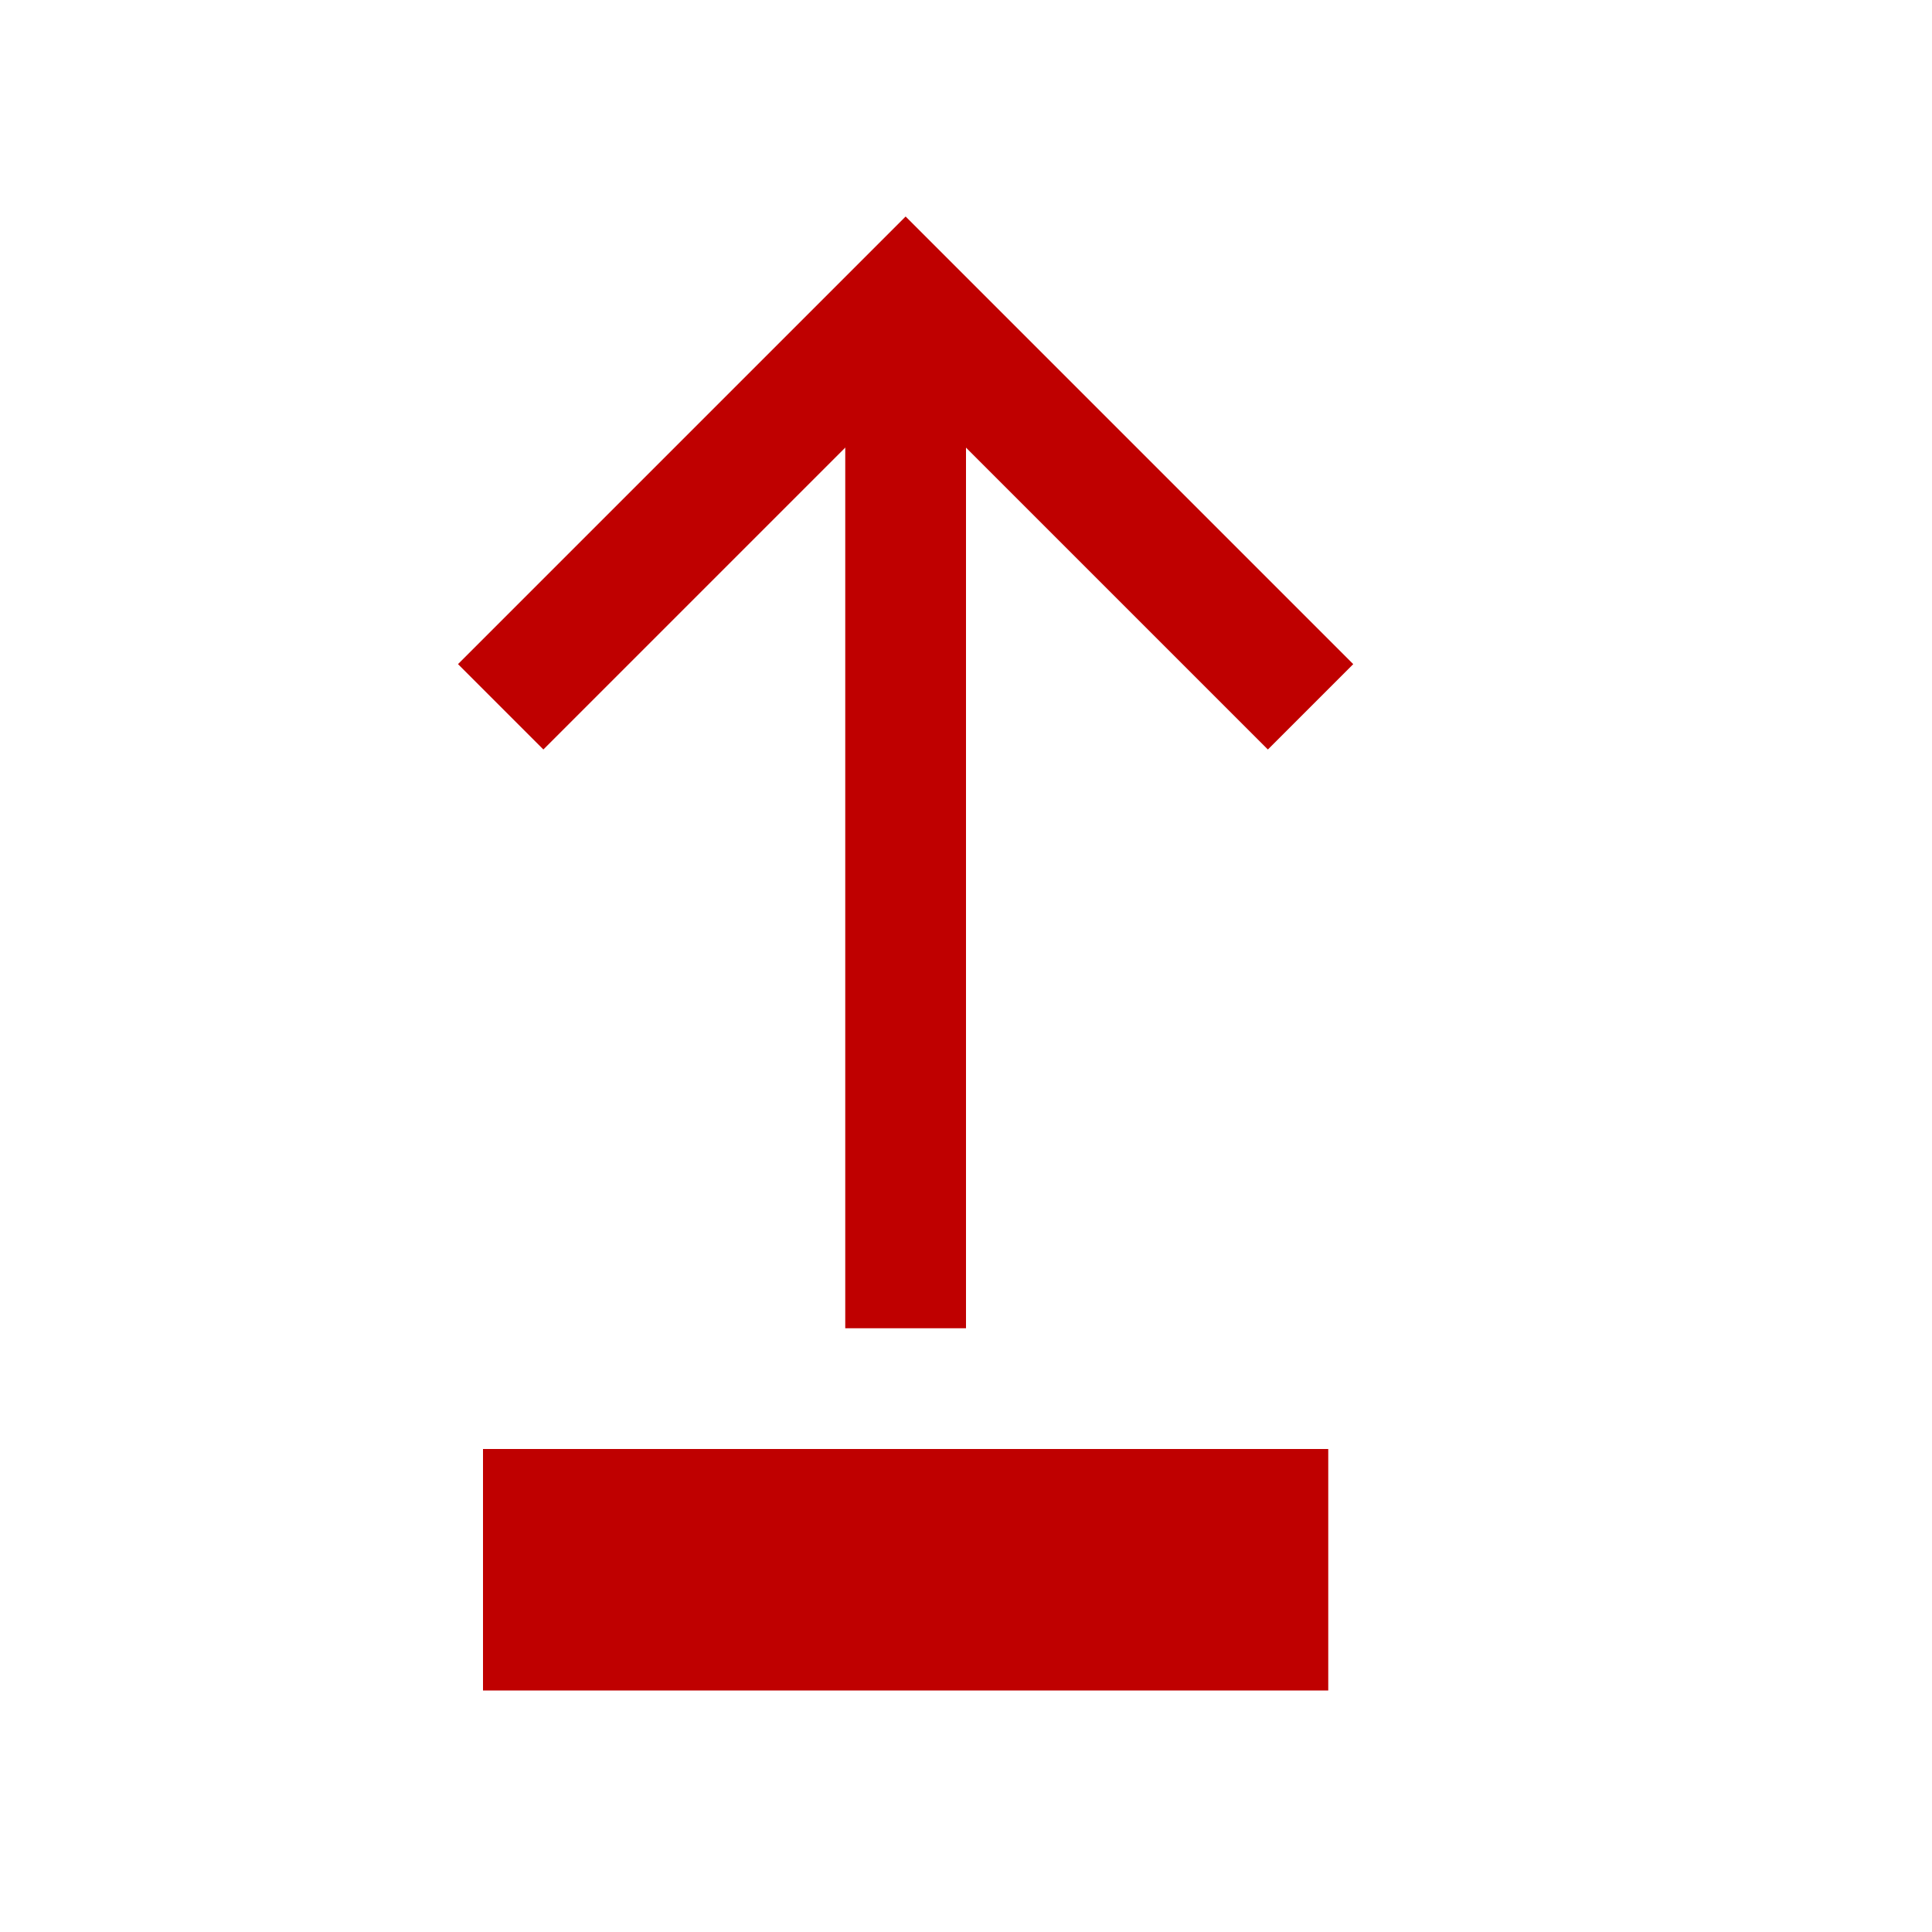 <svg id="svg9" version="1.1" viewBox="0 0 16 16" xmlns="http://www.w3.org/2000/svg">
    <style id="current-color-scheme" type="text/css">.ColorScheme-Text {
            color:#bf0000;
        }</style>
    <path id="path3" class="ColorScheme-Text" d="m4 12h7v2h-7z" fill="currentColor"/>
    <path id="path5" class="ColorScheme-Text" d="m7 3h1v8h-1z" fill="currentColor"/>
    <path id="path7" d="m7.5 1.793-3.707 3.707 0.707 0.707 3-3 2.646 2.646 0.354 0.354 0.707-0.707-0.354-0.354-3.354-3.354z" class="ColorScheme-Text" fill="currentColor"/>
</svg>
